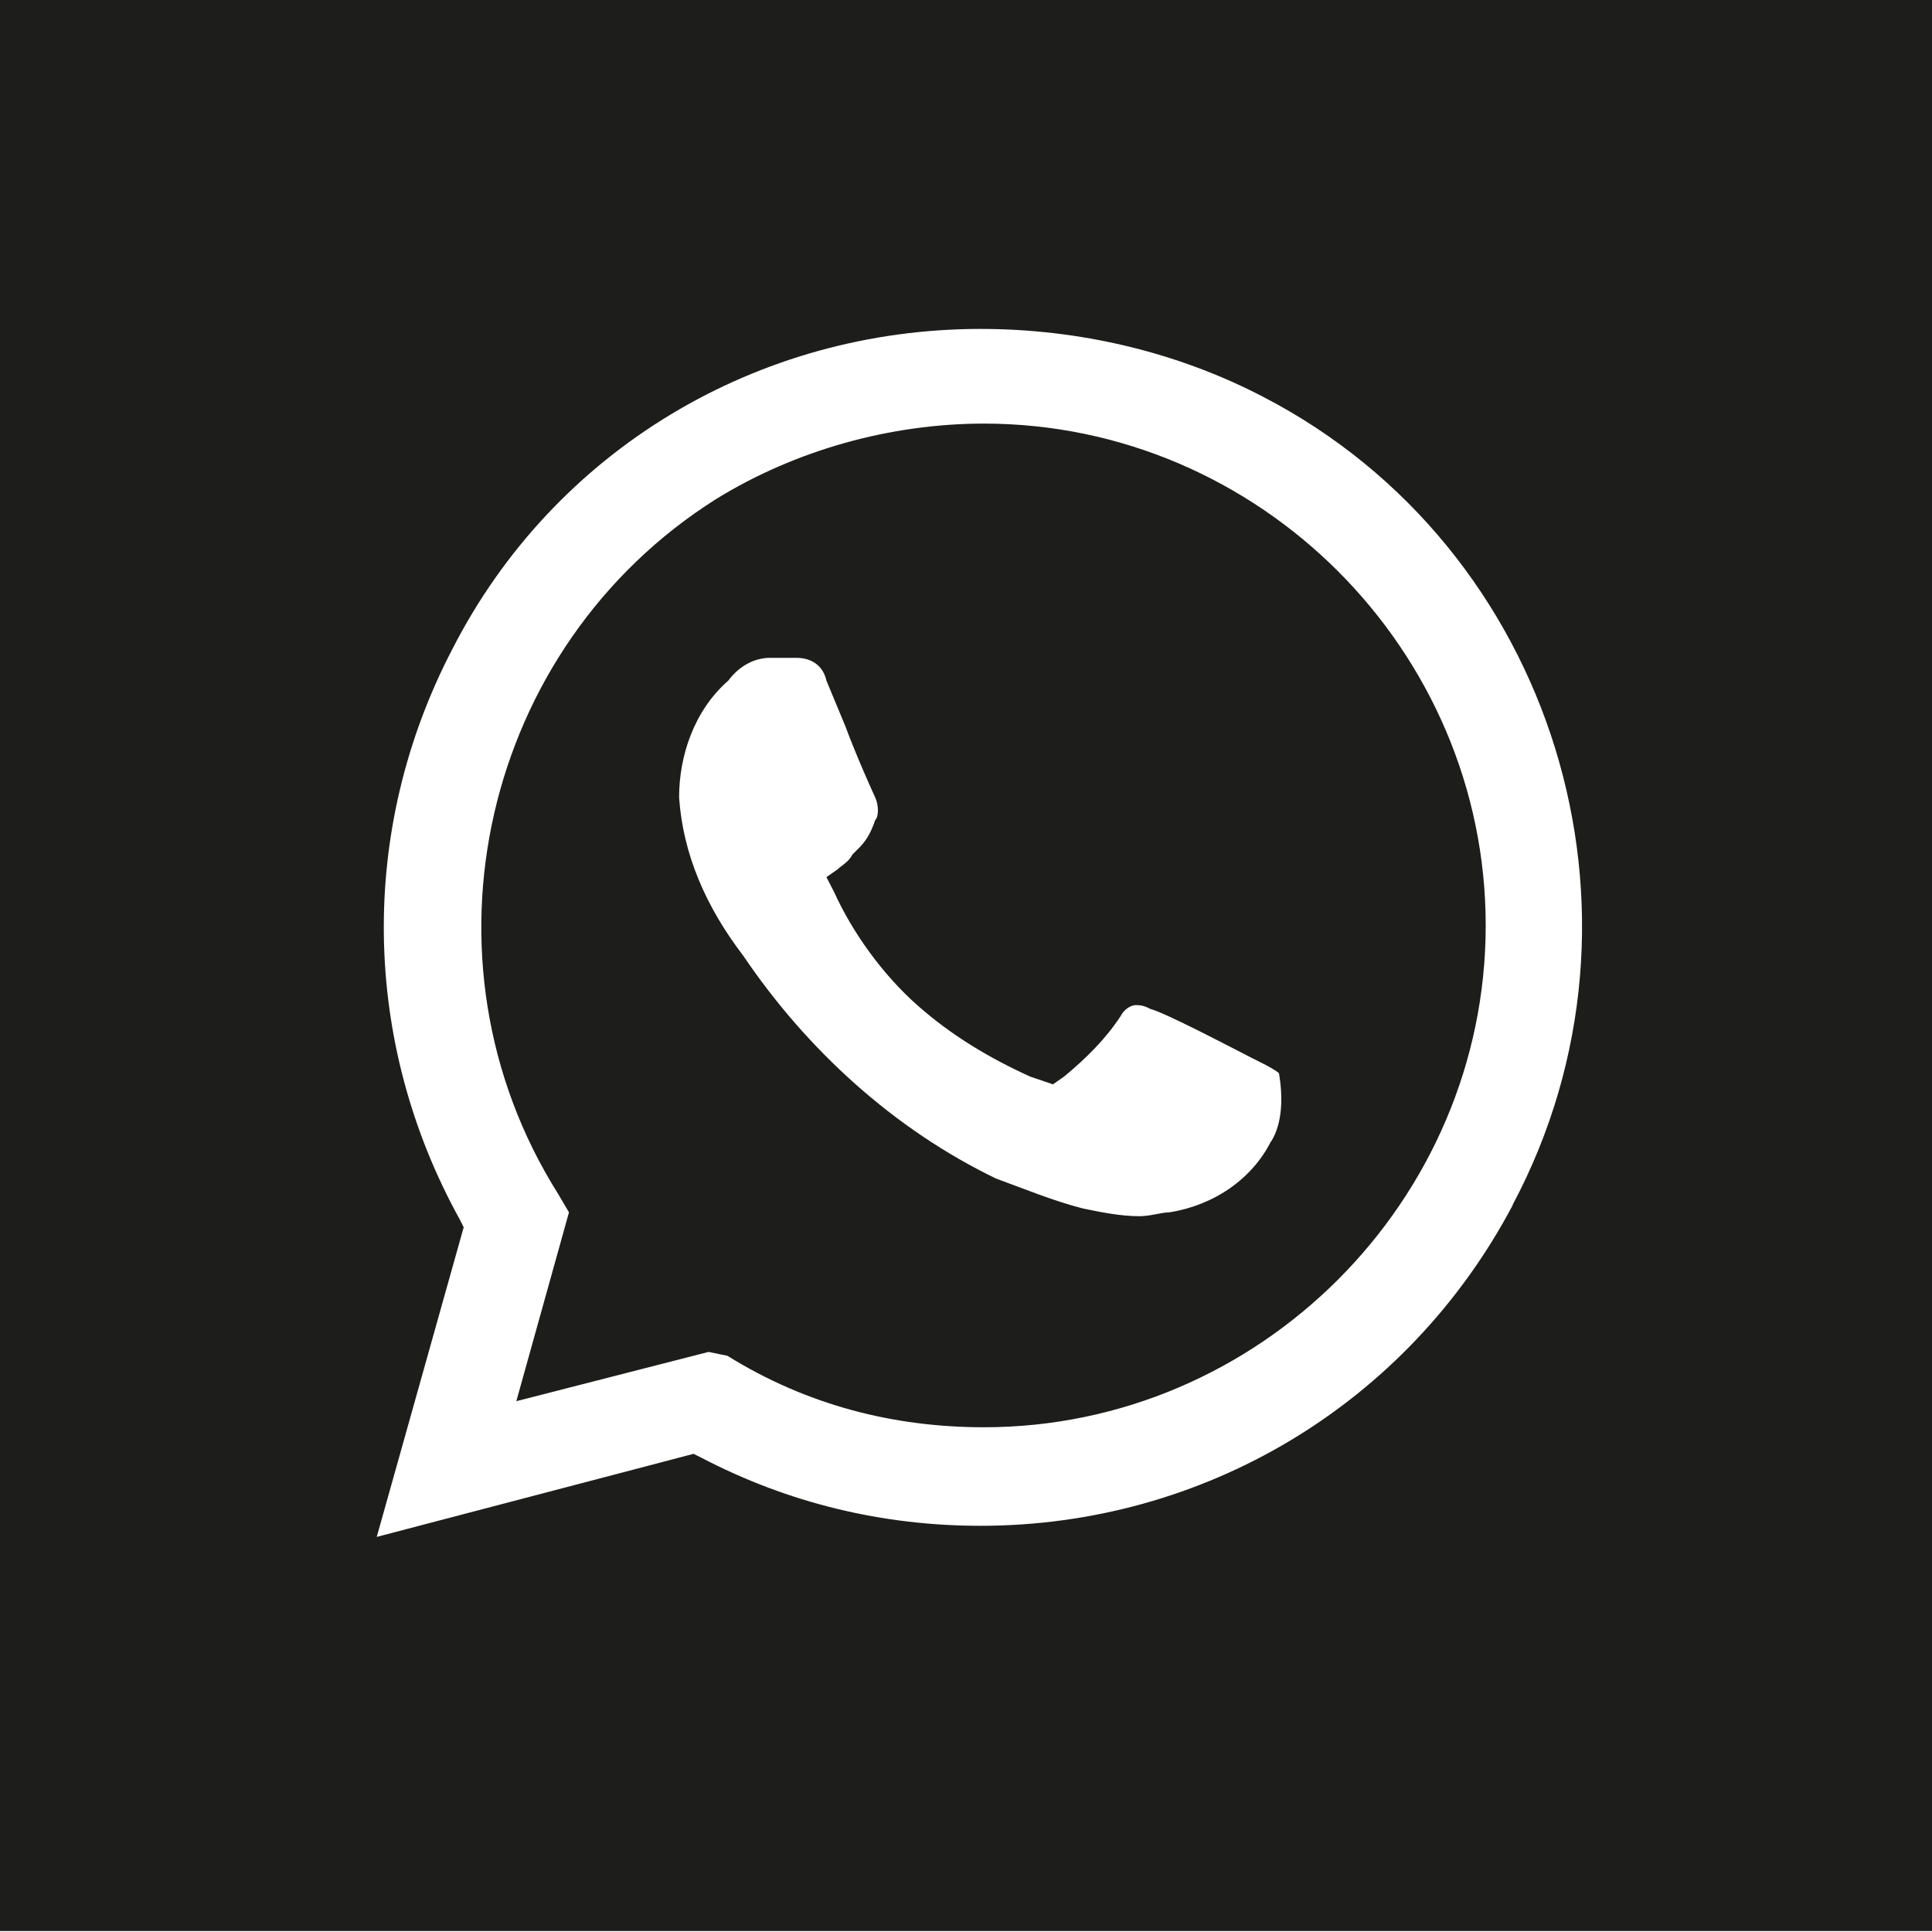 <?xml version="1.0" encoding="UTF-8"?>
<svg id="a" data-name="3219" xmlns="http://www.w3.org/2000/svg" viewBox="0 0 40 40">
  <path d="M20.38,8.77c-1.95,0-3.91.55-5.55,1.56-4.84,3.05-6.33,9.53-3.28,14.38l.23.39-1.09,3.91,3.98-1.02.39.08c1.64,1.02,3.44,1.48,5.31,1.48,5.7,0,10.39-4.69,10.39-10.39s-4.69-10.39-10.39-10.39ZM26.32,23.62c-.39.78-1.17,1.33-2.11,1.48-.16,0-.39.08-.62.08-.39,0-.78-.08-1.17-.16-.62-.16-1.17-.39-1.8-.62-2.11-1.02-3.91-2.66-5.23-4.61-.78-1.02-1.25-2.11-1.33-3.28,0-.86.31-1.8,1.02-2.42.23-.31.55-.47.86-.47h.55c.31,0,.55.16.62.47l.39.94c.23.62.55,1.33.62,1.48s.08.39,0,.47c-.08.23-.16.39-.31.55l-.16.16c-.08.16-.23.23-.31.31l-.23.16.16.31c.39.86,1.02,1.72,1.72,2.34s1.48,1.09,2.34,1.48l.47.16.23-.16c.47-.39.86-.78,1.17-1.25.08-.16.23-.23.31-.23s.16,0,.31.08c.31.08,1.64.78,2.11,1.02l.16.08c.16.08.31.16.39.23.08.47.08,1.02-.16,1.41ZM0-.02v40h40V-.02H0ZM31.32,24.95c-2.19,4.14-6.41,6.64-11.02,6.64-2.03,0-3.98-.47-5.78-1.41l-.16-.08-6.56,1.72,1.8-6.41-.08-.16c-2.03-3.67-2.11-8.05-.16-11.8,2.11-4.14,6.33-6.64,10.94-6.64,2.03,0,4.06.47,5.86,1.41,6.02,3.12,8.36,10.7,5.16,16.72Z" fill="#1d1d1b"/>
</svg>